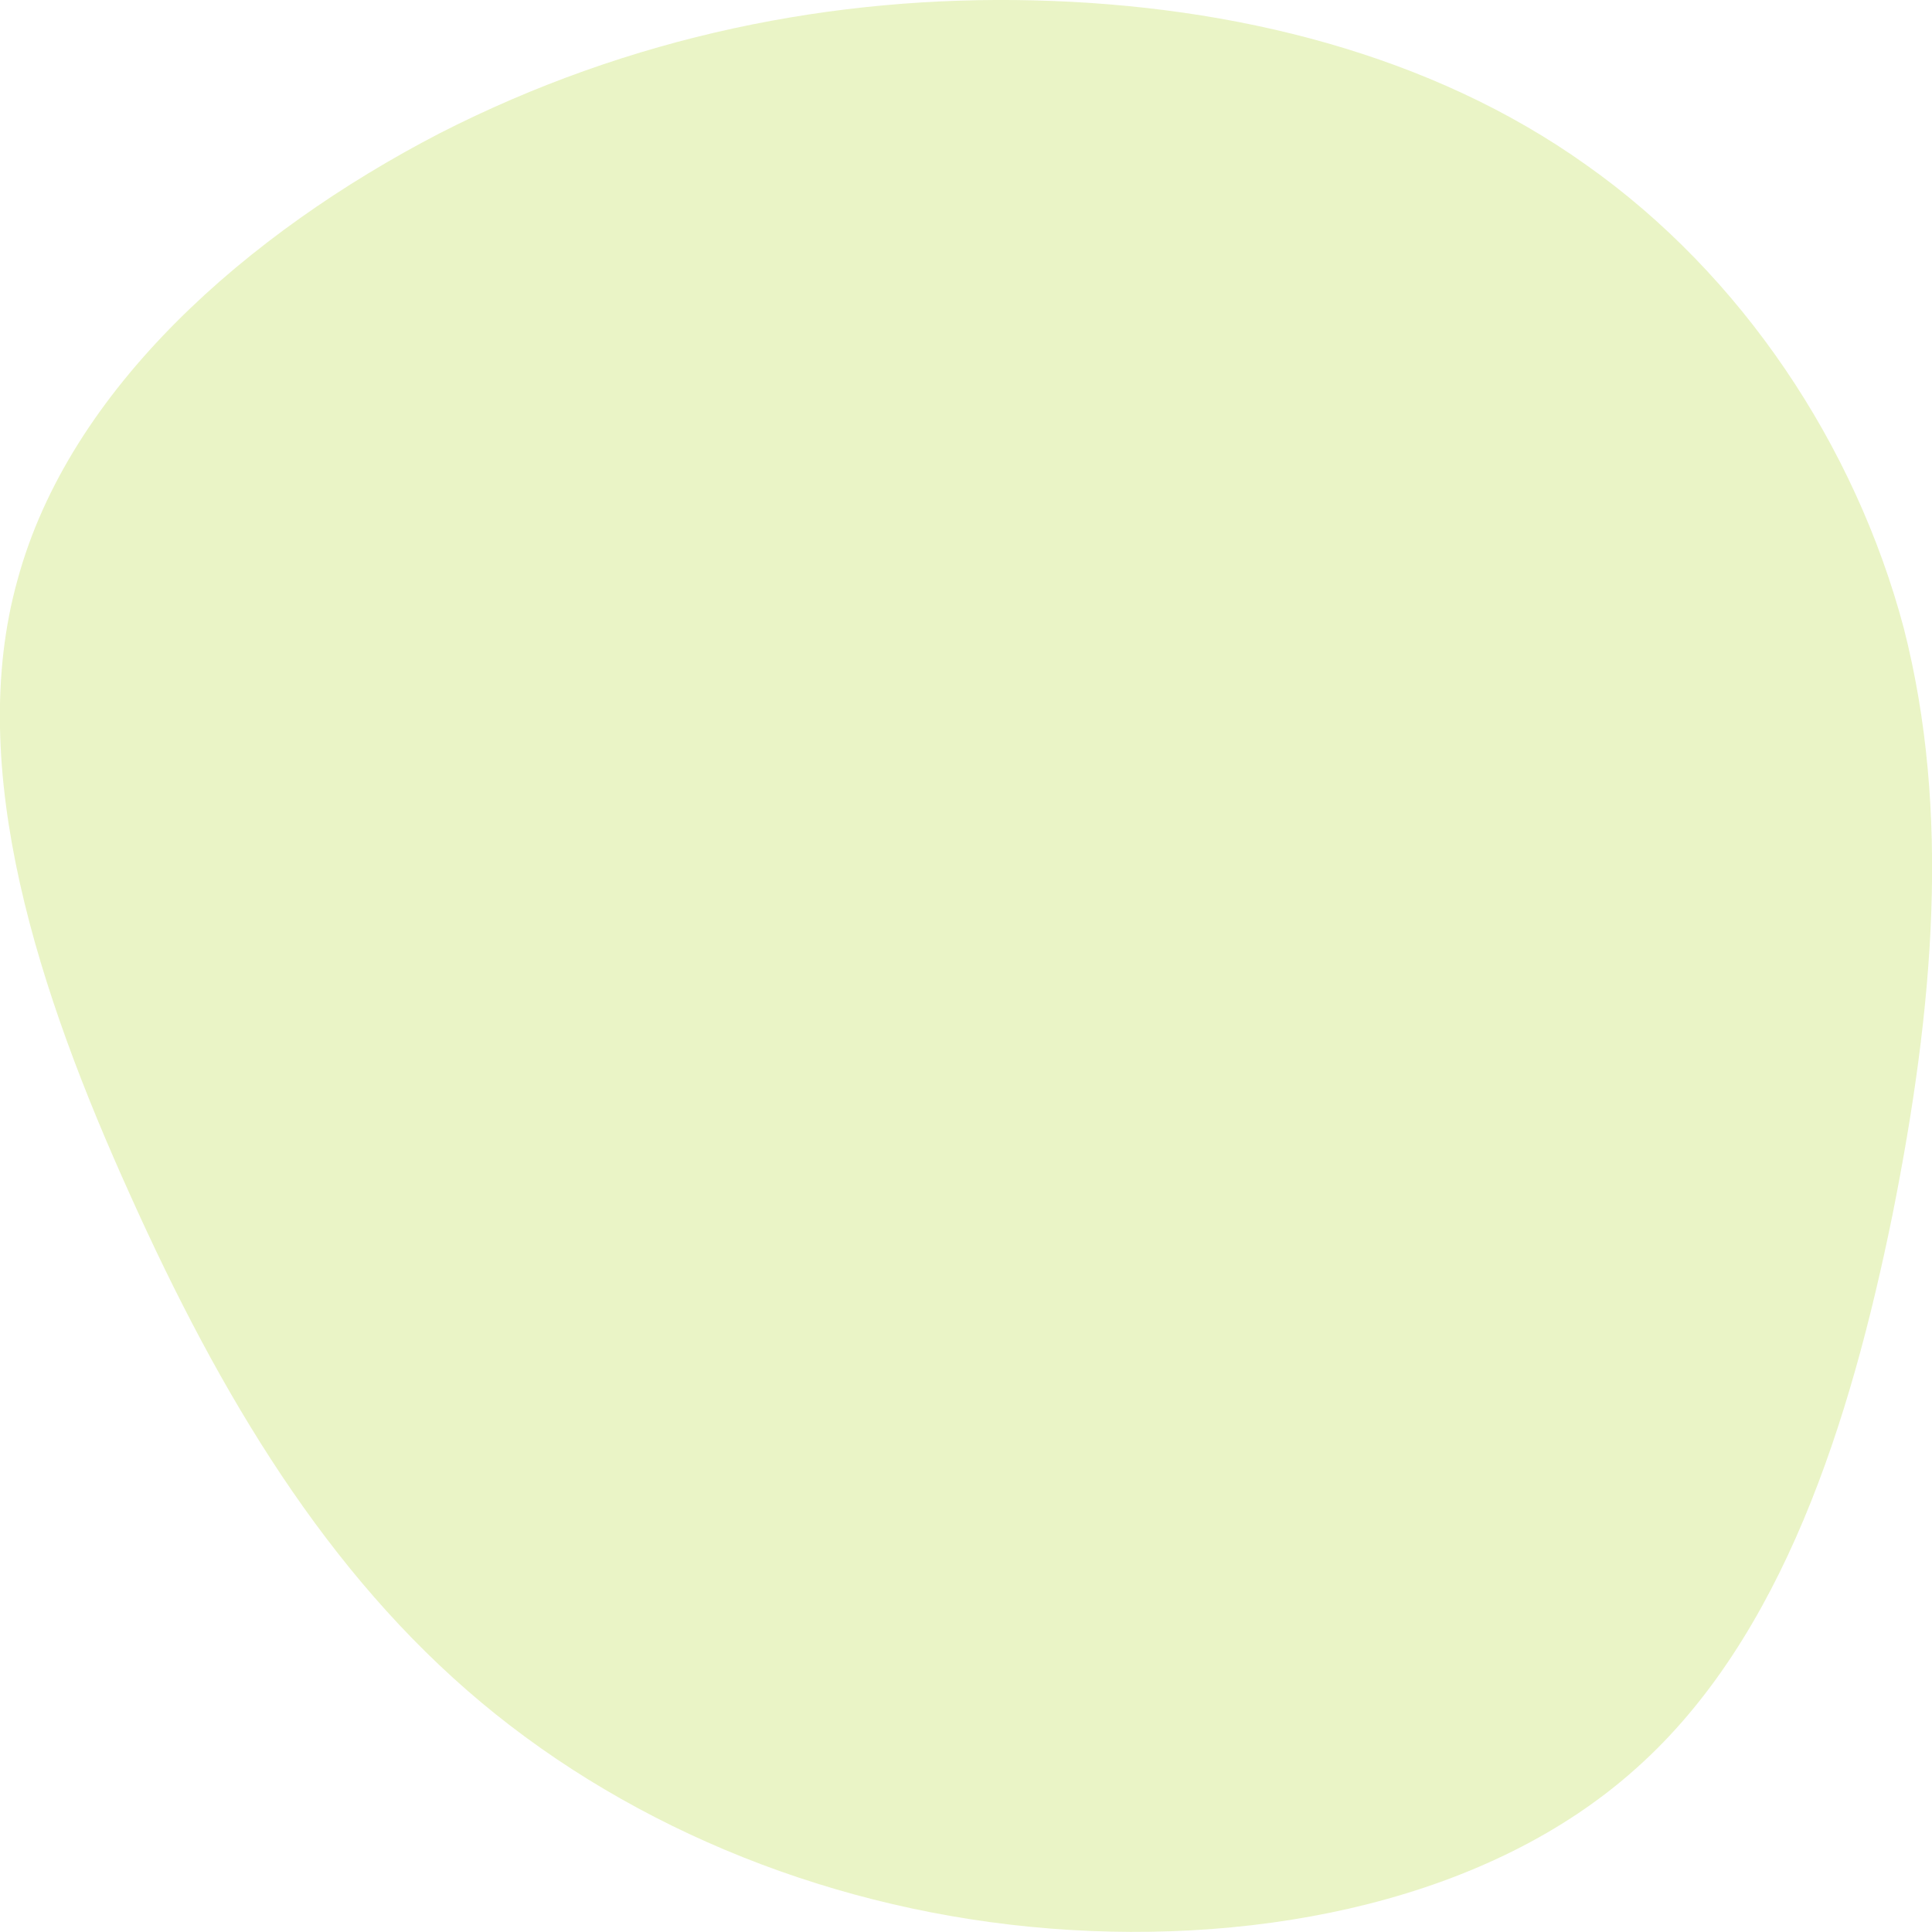 <svg version="1.2" xmlns="http://www.w3.org/2000/svg" viewBox="0 0 505 505" width="505" height="505"><style>.a{opacity:.3;fill:#b8d941}</style><path class="a" d="m414.6 43.1c40.7 28.7 70.3 73.3 83 121 12.3 48 7.9 99.2-2.9 153.3-11 54-28.7 110.6-66.9 144.7-38.2 34.4-97.5 46.4-153.3 42-55.9-4.4-108.6-25.6-148.7-59.1-40.4-33.8-68.2-80.2-91.8-132.7-23.7-52.4-43.3-111.2-29.4-160.8 13.6-50 60.3-90.7 110.2-116.6 50.1-25.6 103.2-36.1 155.6-34.8 52.3 1.3 103.8 14.2 144.2 43z"/></svg>